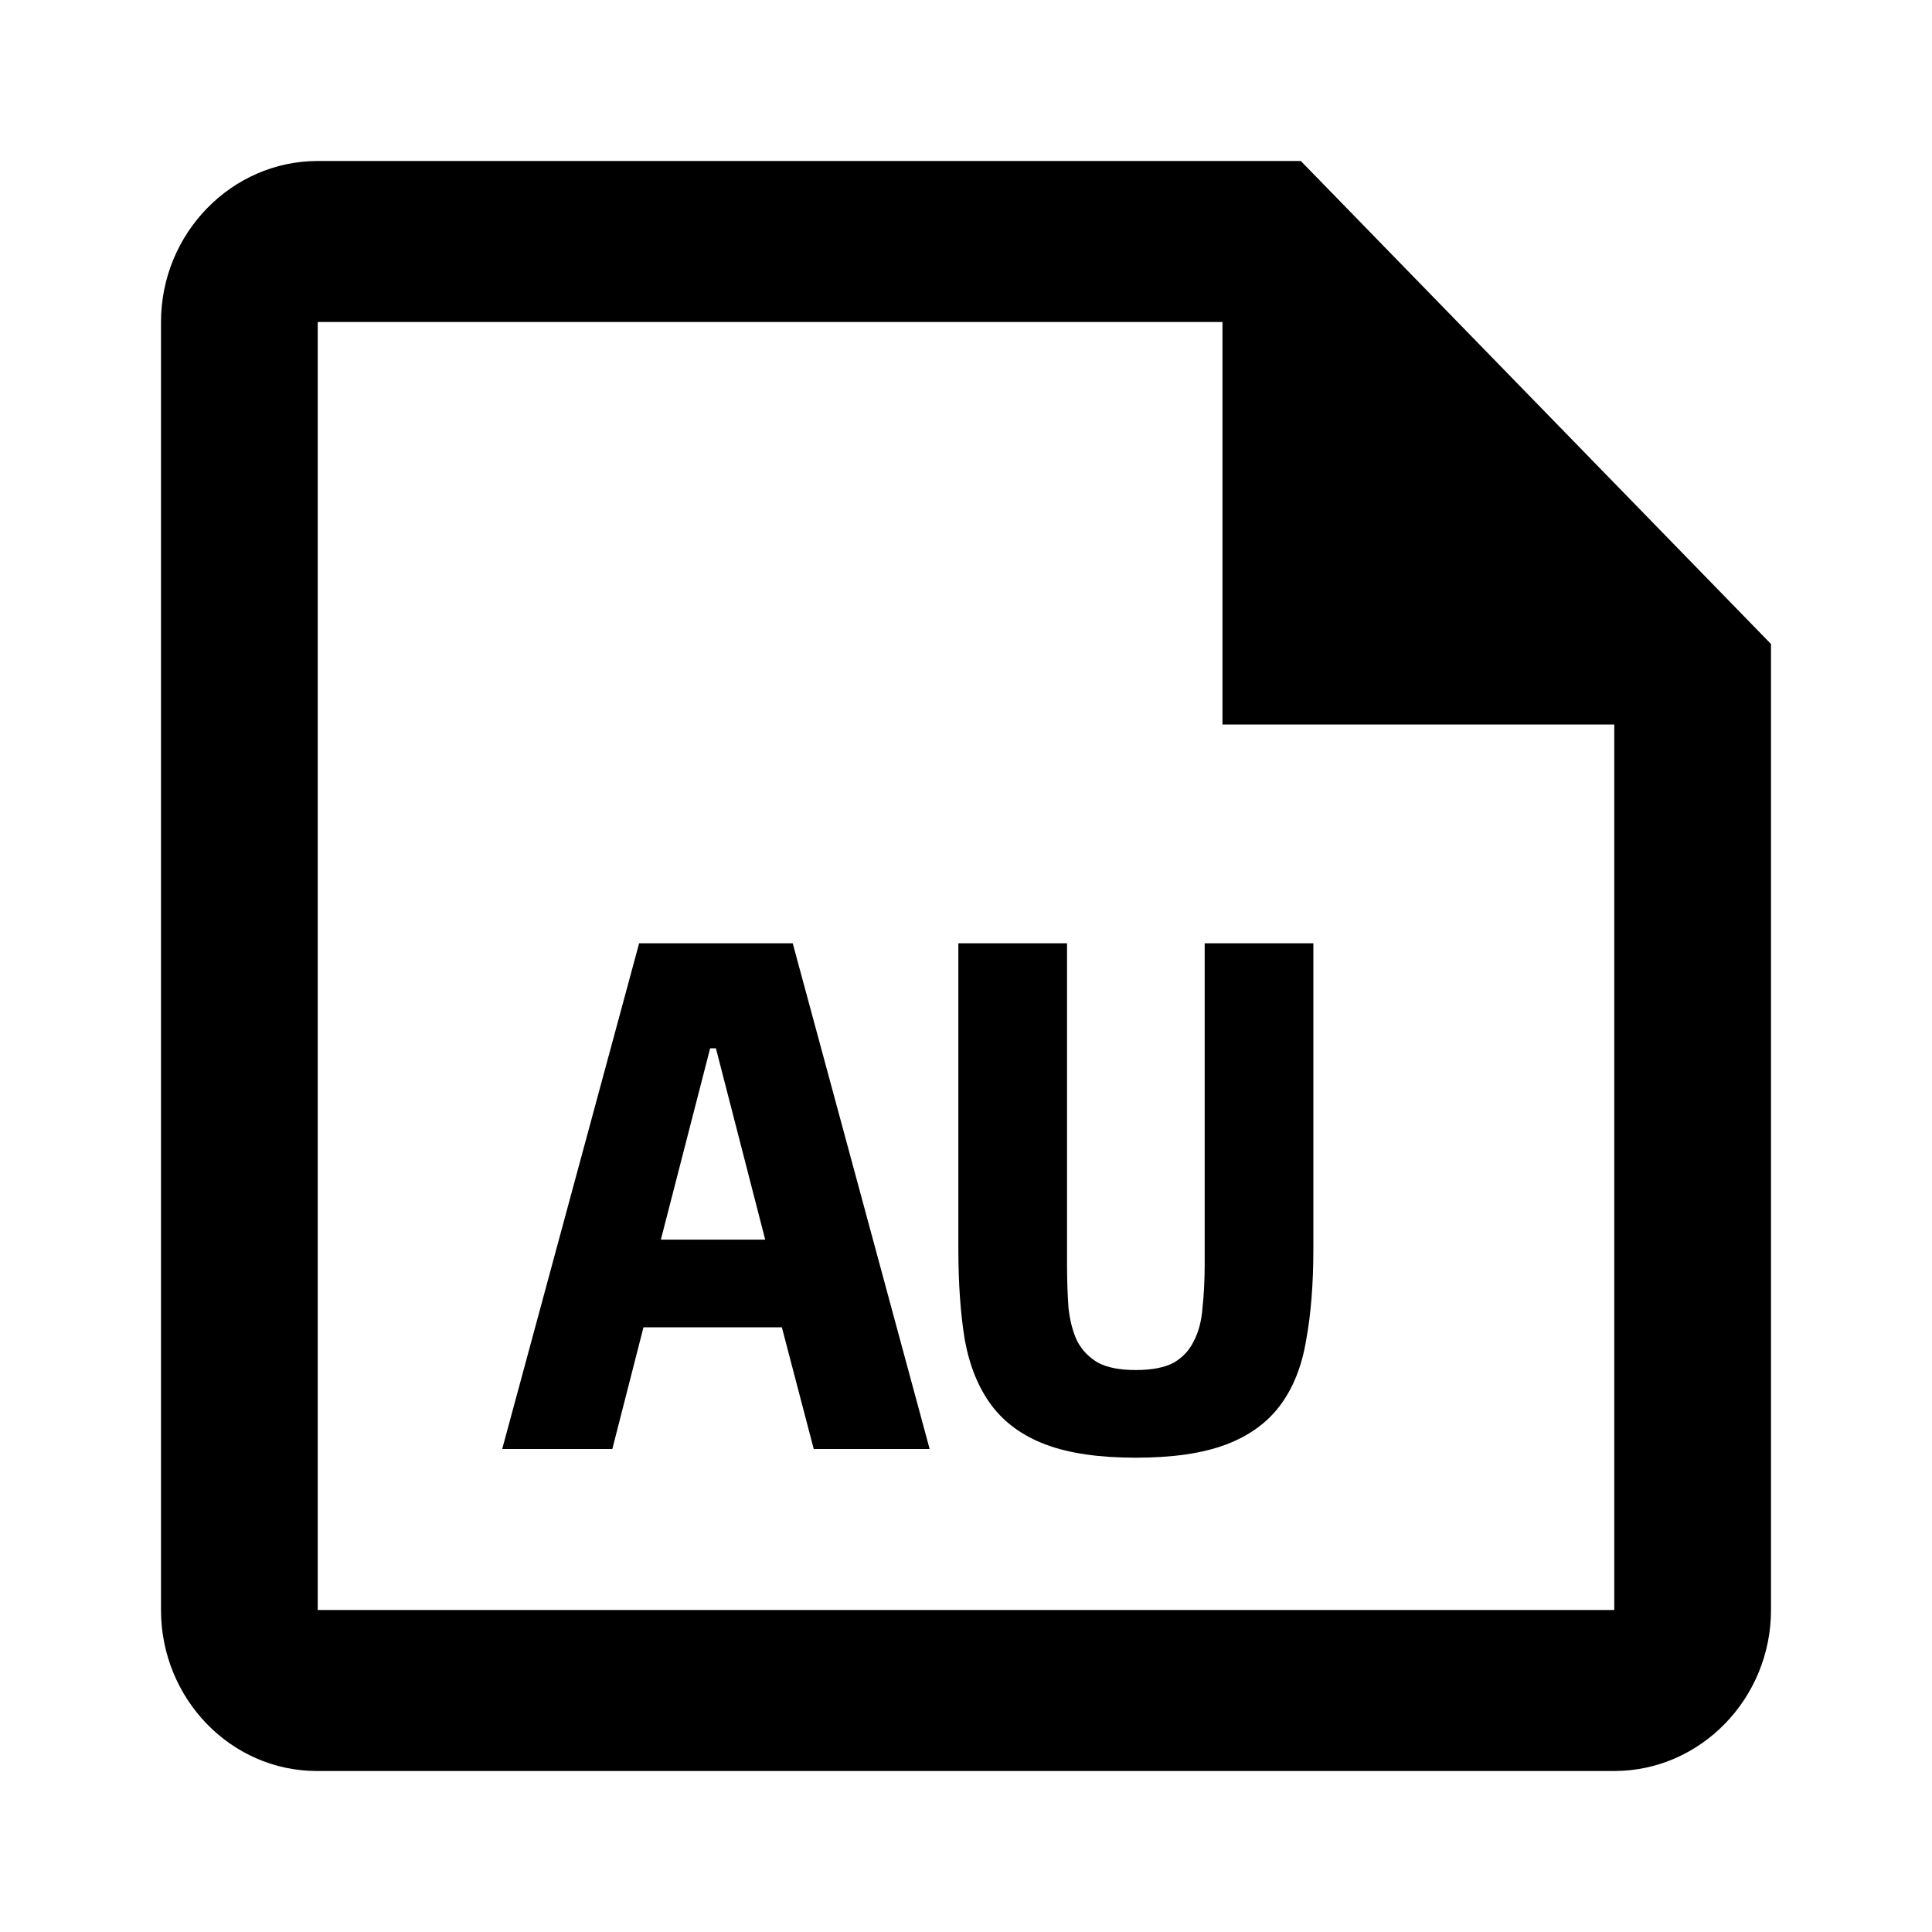 <svg xmlns="http://www.w3.org/2000/svg" width="1200" height="1200" fill="none" viewBox="0 0 1200 1200"><path fill="#000" d="M807.965 100h-610.62C143.805 100 100 145 100 200v800c0 55 43.319 100 96.858 100h805.797c53.54 0 97.345-45 97.345-100V400zm194.69 900h-805.31V200H759.29v250h243.365z"/><path fill="#000" d="m505.425 900-19.799-75.6h-85.95l-19.35 75.6h-68.4l85.05-314.1h95.4L577.425 900zm-60.749-248.85h-3.6l-30.6 118.8h64.8zM662.75 585.9v198.9q0 14.85.9 27.45 1.35 12.15 5.4 20.7 4.5 8.55 13.05 13.5 8.55 4.5 23.4 4.5t23.4-4.5q8.55-4.95 12.6-13.5 4.5-8.55 5.4-20.7 1.35-12.6 1.35-27.45V585.9h67.5v189.9q0 32.4-4.5 56.7-4.05 24.3-16.2 40.5t-33.75 24.3-55.8 8.1-55.8-8.1-33.75-24.3-16.65-40.5q-4.05-24.3-4.05-56.7V585.9z"/></svg>